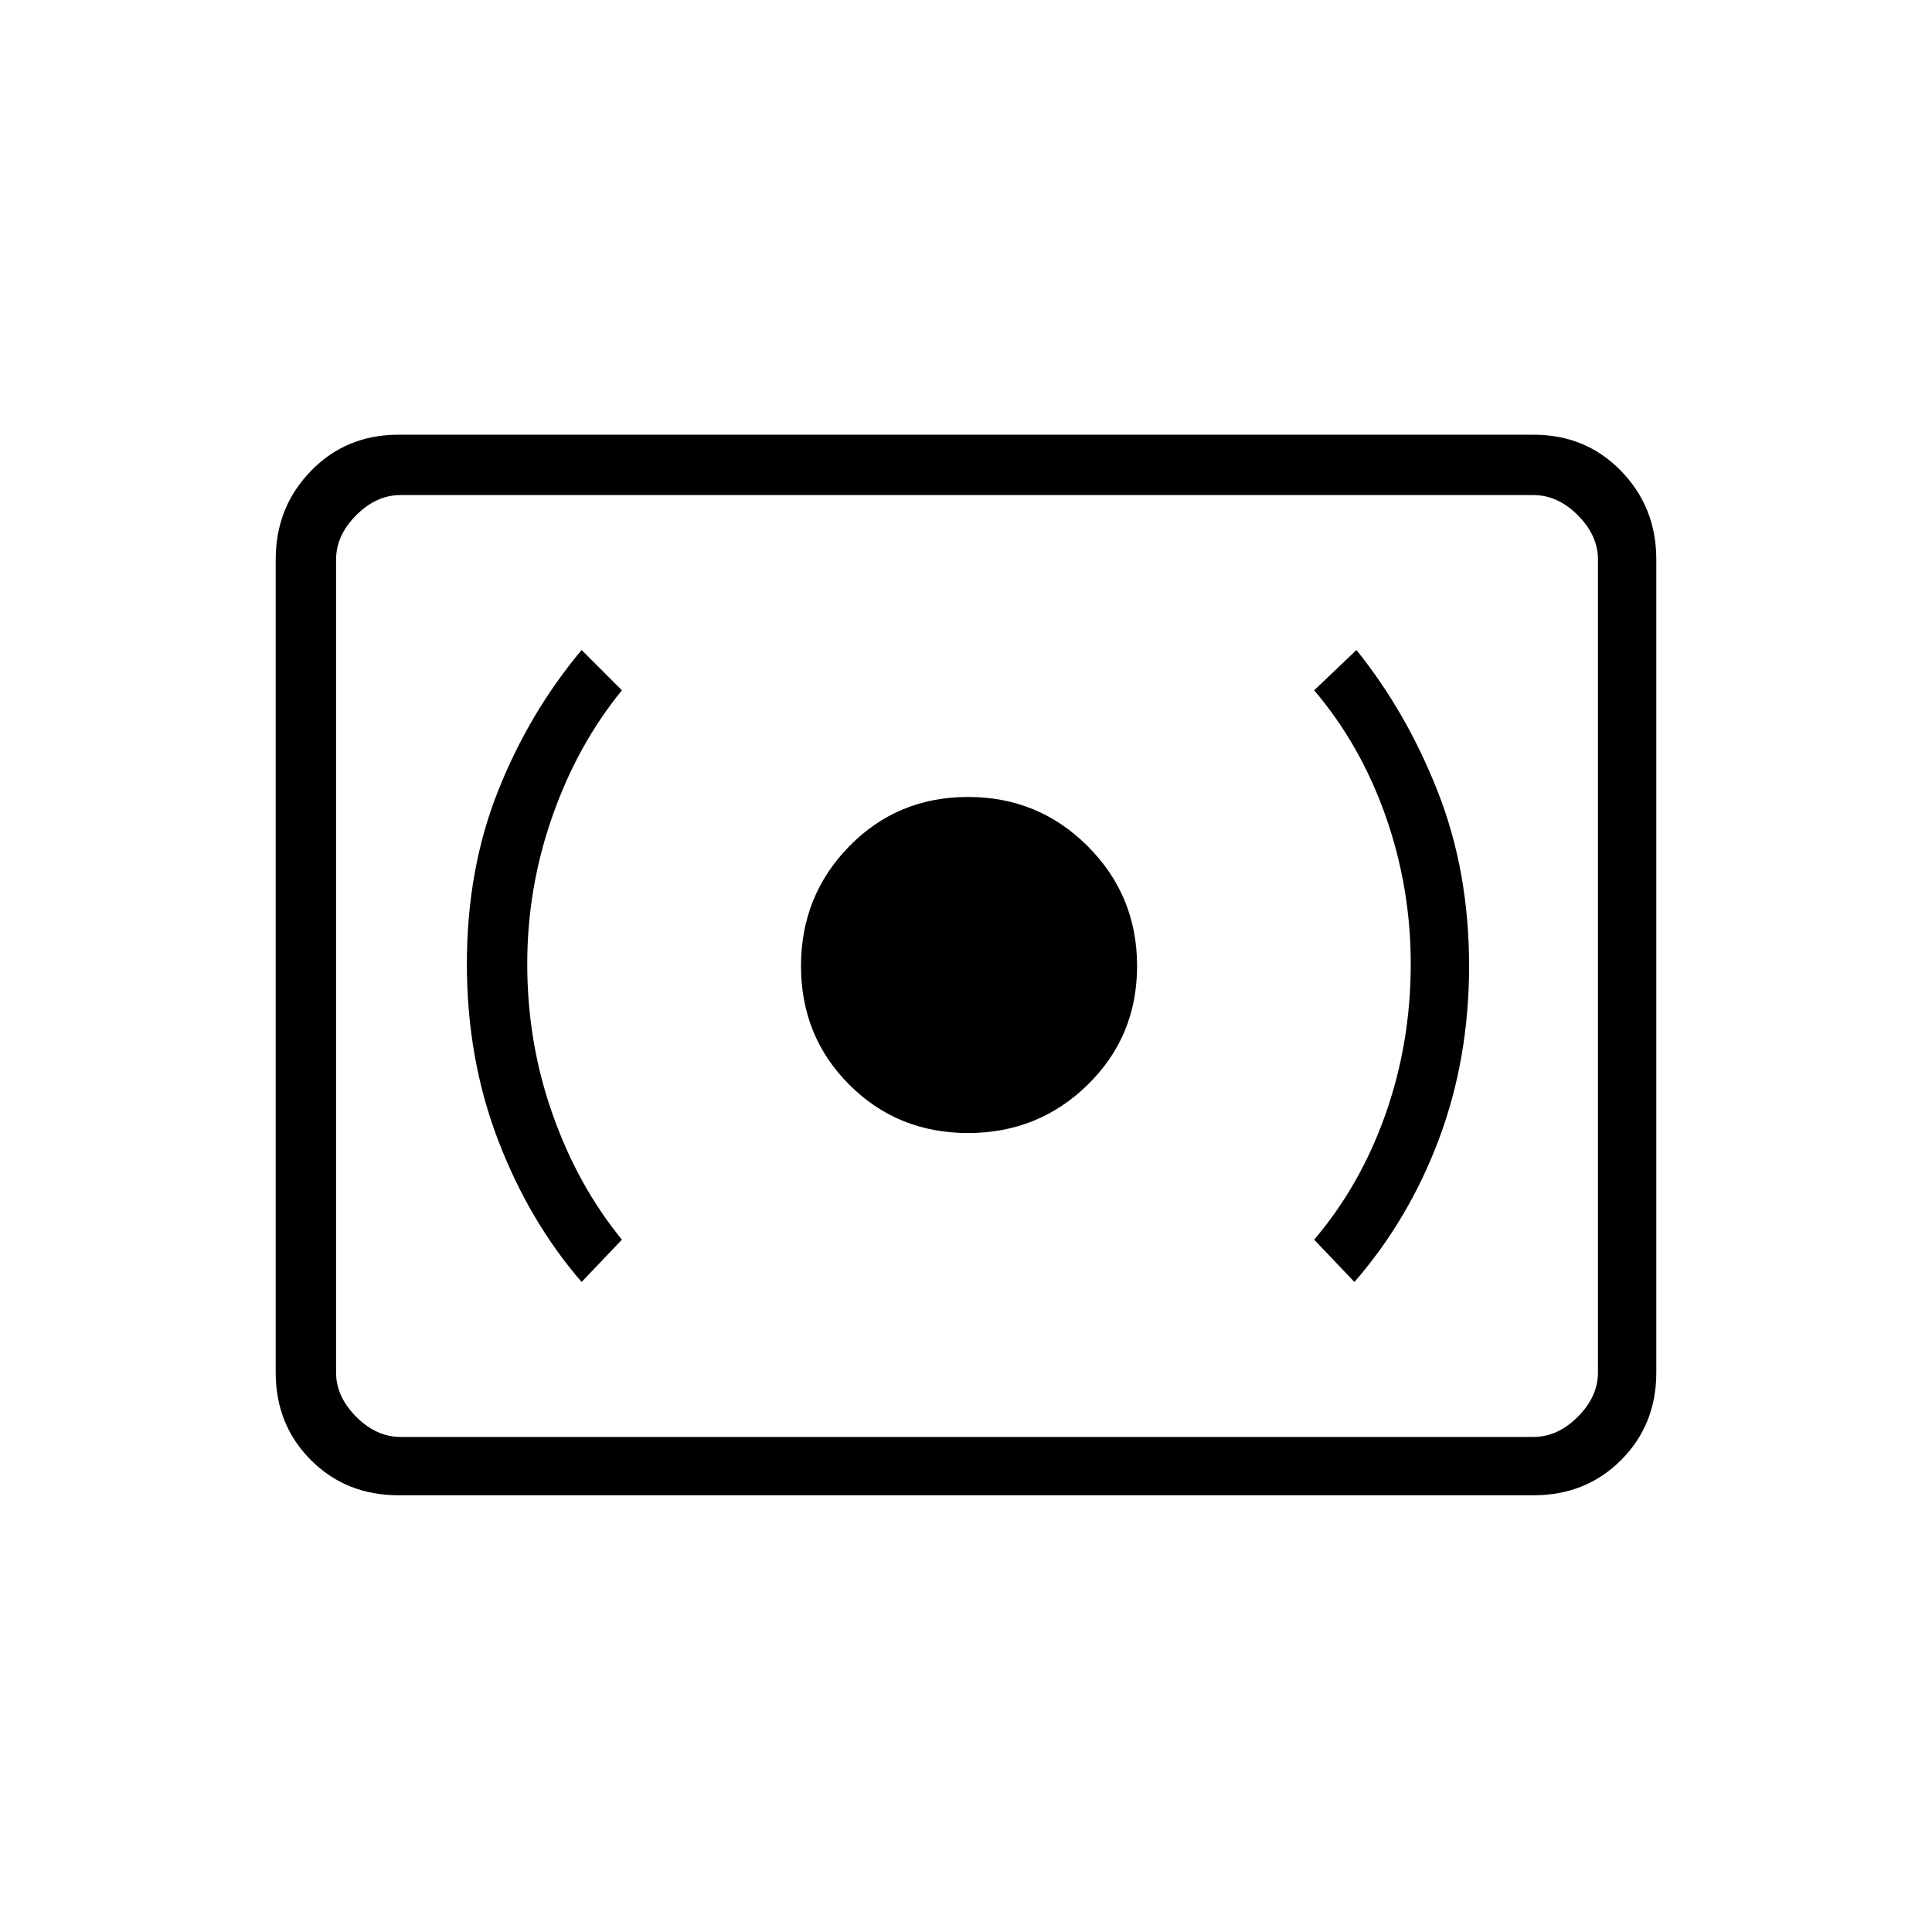 <svg xmlns="http://www.w3.org/2000/svg" height="20" width="20"><path d="M10.021 11.729Q10.75 11.729 11.26 11.229Q11.771 10.729 11.771 10Q11.771 9.271 11.26 8.76Q10.75 8.25 10.021 8.25Q9.292 8.25 8.792 8.76Q8.292 9.271 8.292 10Q8.292 10.729 8.792 11.229Q9.292 11.729 10.021 11.729ZM14.021 13.271Q14.583 12.625 14.896 11.792Q15.208 10.958 15.208 10Q15.208 9.021 14.885 8.198Q14.562 7.375 14.042 6.729L13.604 7.146Q14.083 7.708 14.344 8.448Q14.604 9.188 14.604 9.979Q14.604 10.792 14.344 11.531Q14.083 12.271 13.604 12.833ZM6.021 13.271 6.438 12.833Q5.979 12.271 5.719 11.531Q5.458 10.792 5.458 9.979Q5.458 9.188 5.719 8.448Q5.979 7.708 6.438 7.146L6.021 6.729Q5.479 7.375 5.156 8.188Q4.833 9 4.833 9.979Q4.833 10.958 5.156 11.802Q5.479 12.646 6.021 13.271ZM4.125 15.479Q3.583 15.479 3.219 15.115Q2.854 14.75 2.854 14.208V5.792Q2.854 5.25 3.219 4.875Q3.583 4.5 4.125 4.5H15.875Q16.417 4.5 16.781 4.875Q17.146 5.25 17.146 5.792V14.208Q17.146 14.75 16.781 15.115Q16.417 15.479 15.875 15.479ZM3.479 14.875Q3.479 14.875 3.479 14.688Q3.479 14.5 3.479 14.208V5.792Q3.479 5.5 3.479 5.312Q3.479 5.125 3.479 5.125Q3.479 5.125 3.479 5.312Q3.479 5.5 3.479 5.792V14.208Q3.479 14.5 3.479 14.688Q3.479 14.875 3.479 14.875ZM4.146 14.875H15.875Q16.125 14.875 16.333 14.667Q16.542 14.458 16.542 14.208V5.792Q16.542 5.542 16.333 5.333Q16.125 5.125 15.875 5.125H4.146Q3.896 5.125 3.688 5.333Q3.479 5.542 3.479 5.792V14.208Q3.479 14.458 3.688 14.667Q3.896 14.875 4.146 14.875Z"/></svg>